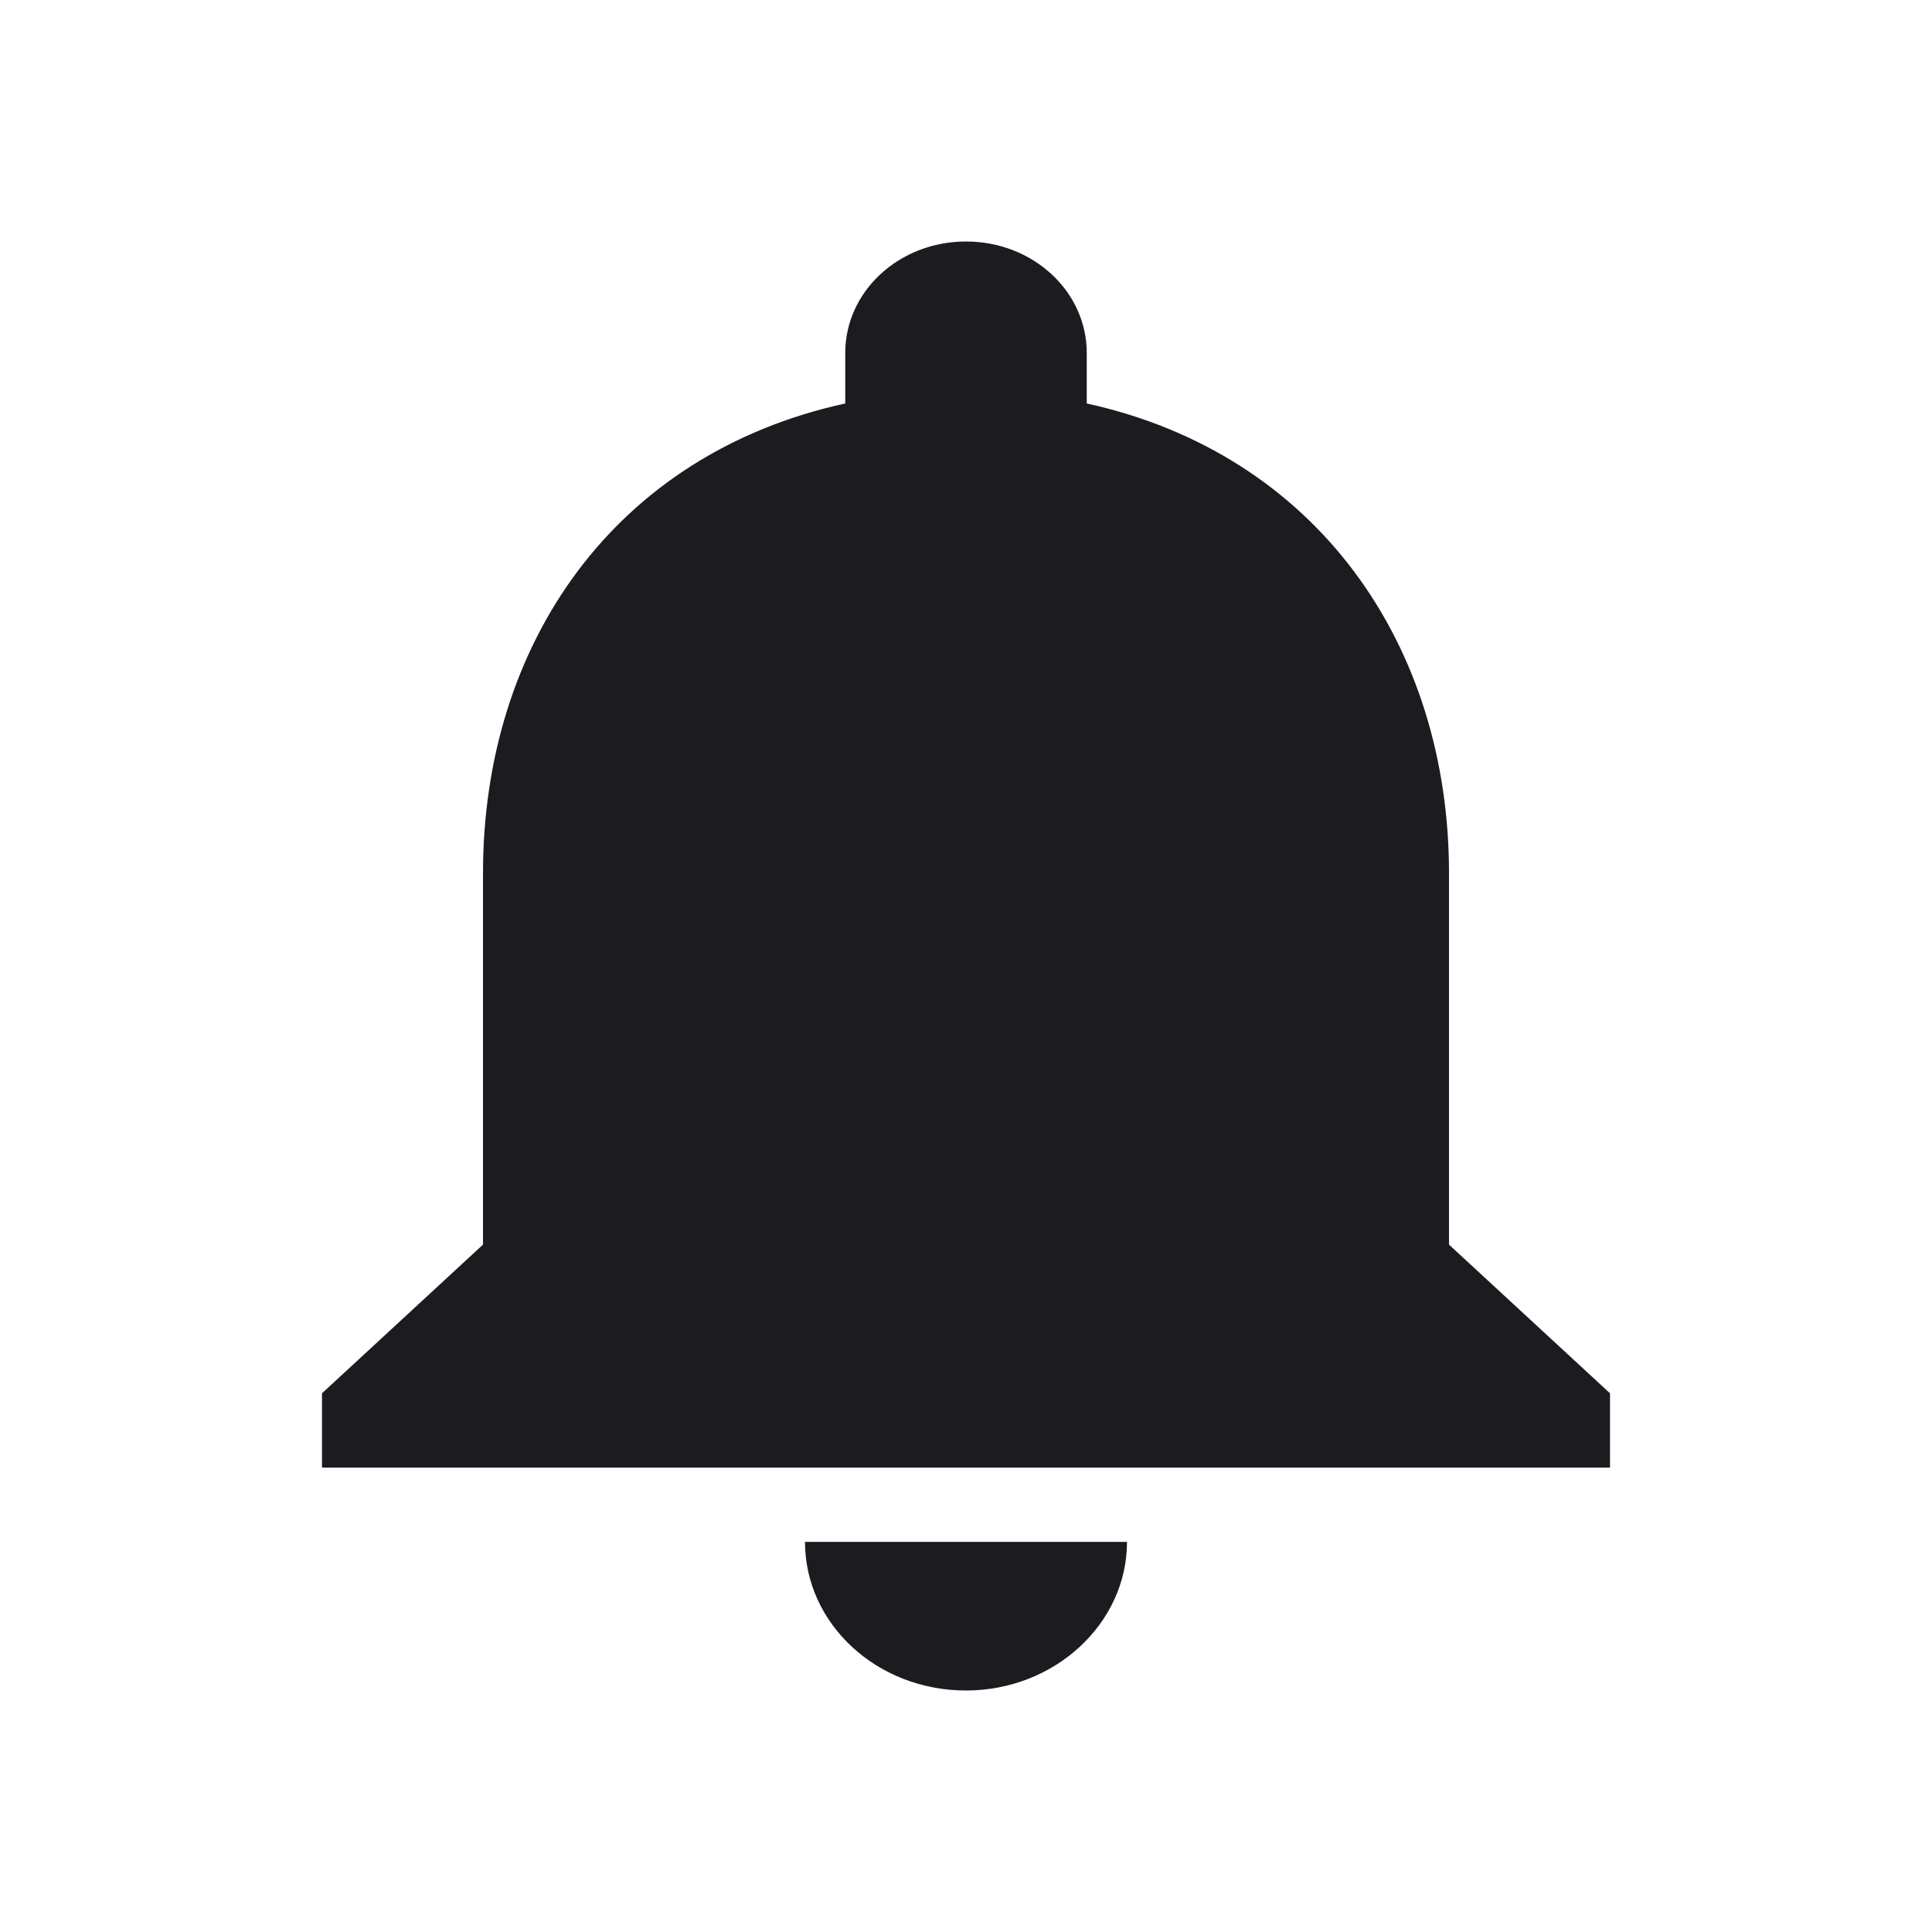 <svg width="24" height="24" viewBox="0 0 24 24" fill="none" xmlns="http://www.w3.org/2000/svg">
<path d="M12 21C13.1 21 14 20.169 14 19.154H10C10 20.169 10.89 21 12 21ZM18 15.461V10.846C18 8.012 16.36 5.64 13.5 5.012V4.385C13.5 3.618 12.83 3 12 3C11.17 3 10.5 3.618 10.5 4.385V5.012C7.63 5.64 6 8.003 6 10.846V15.461L4 17.308V18.231H20V17.308L18 15.461Z" fill="#1C1B1F"/>
</svg>
